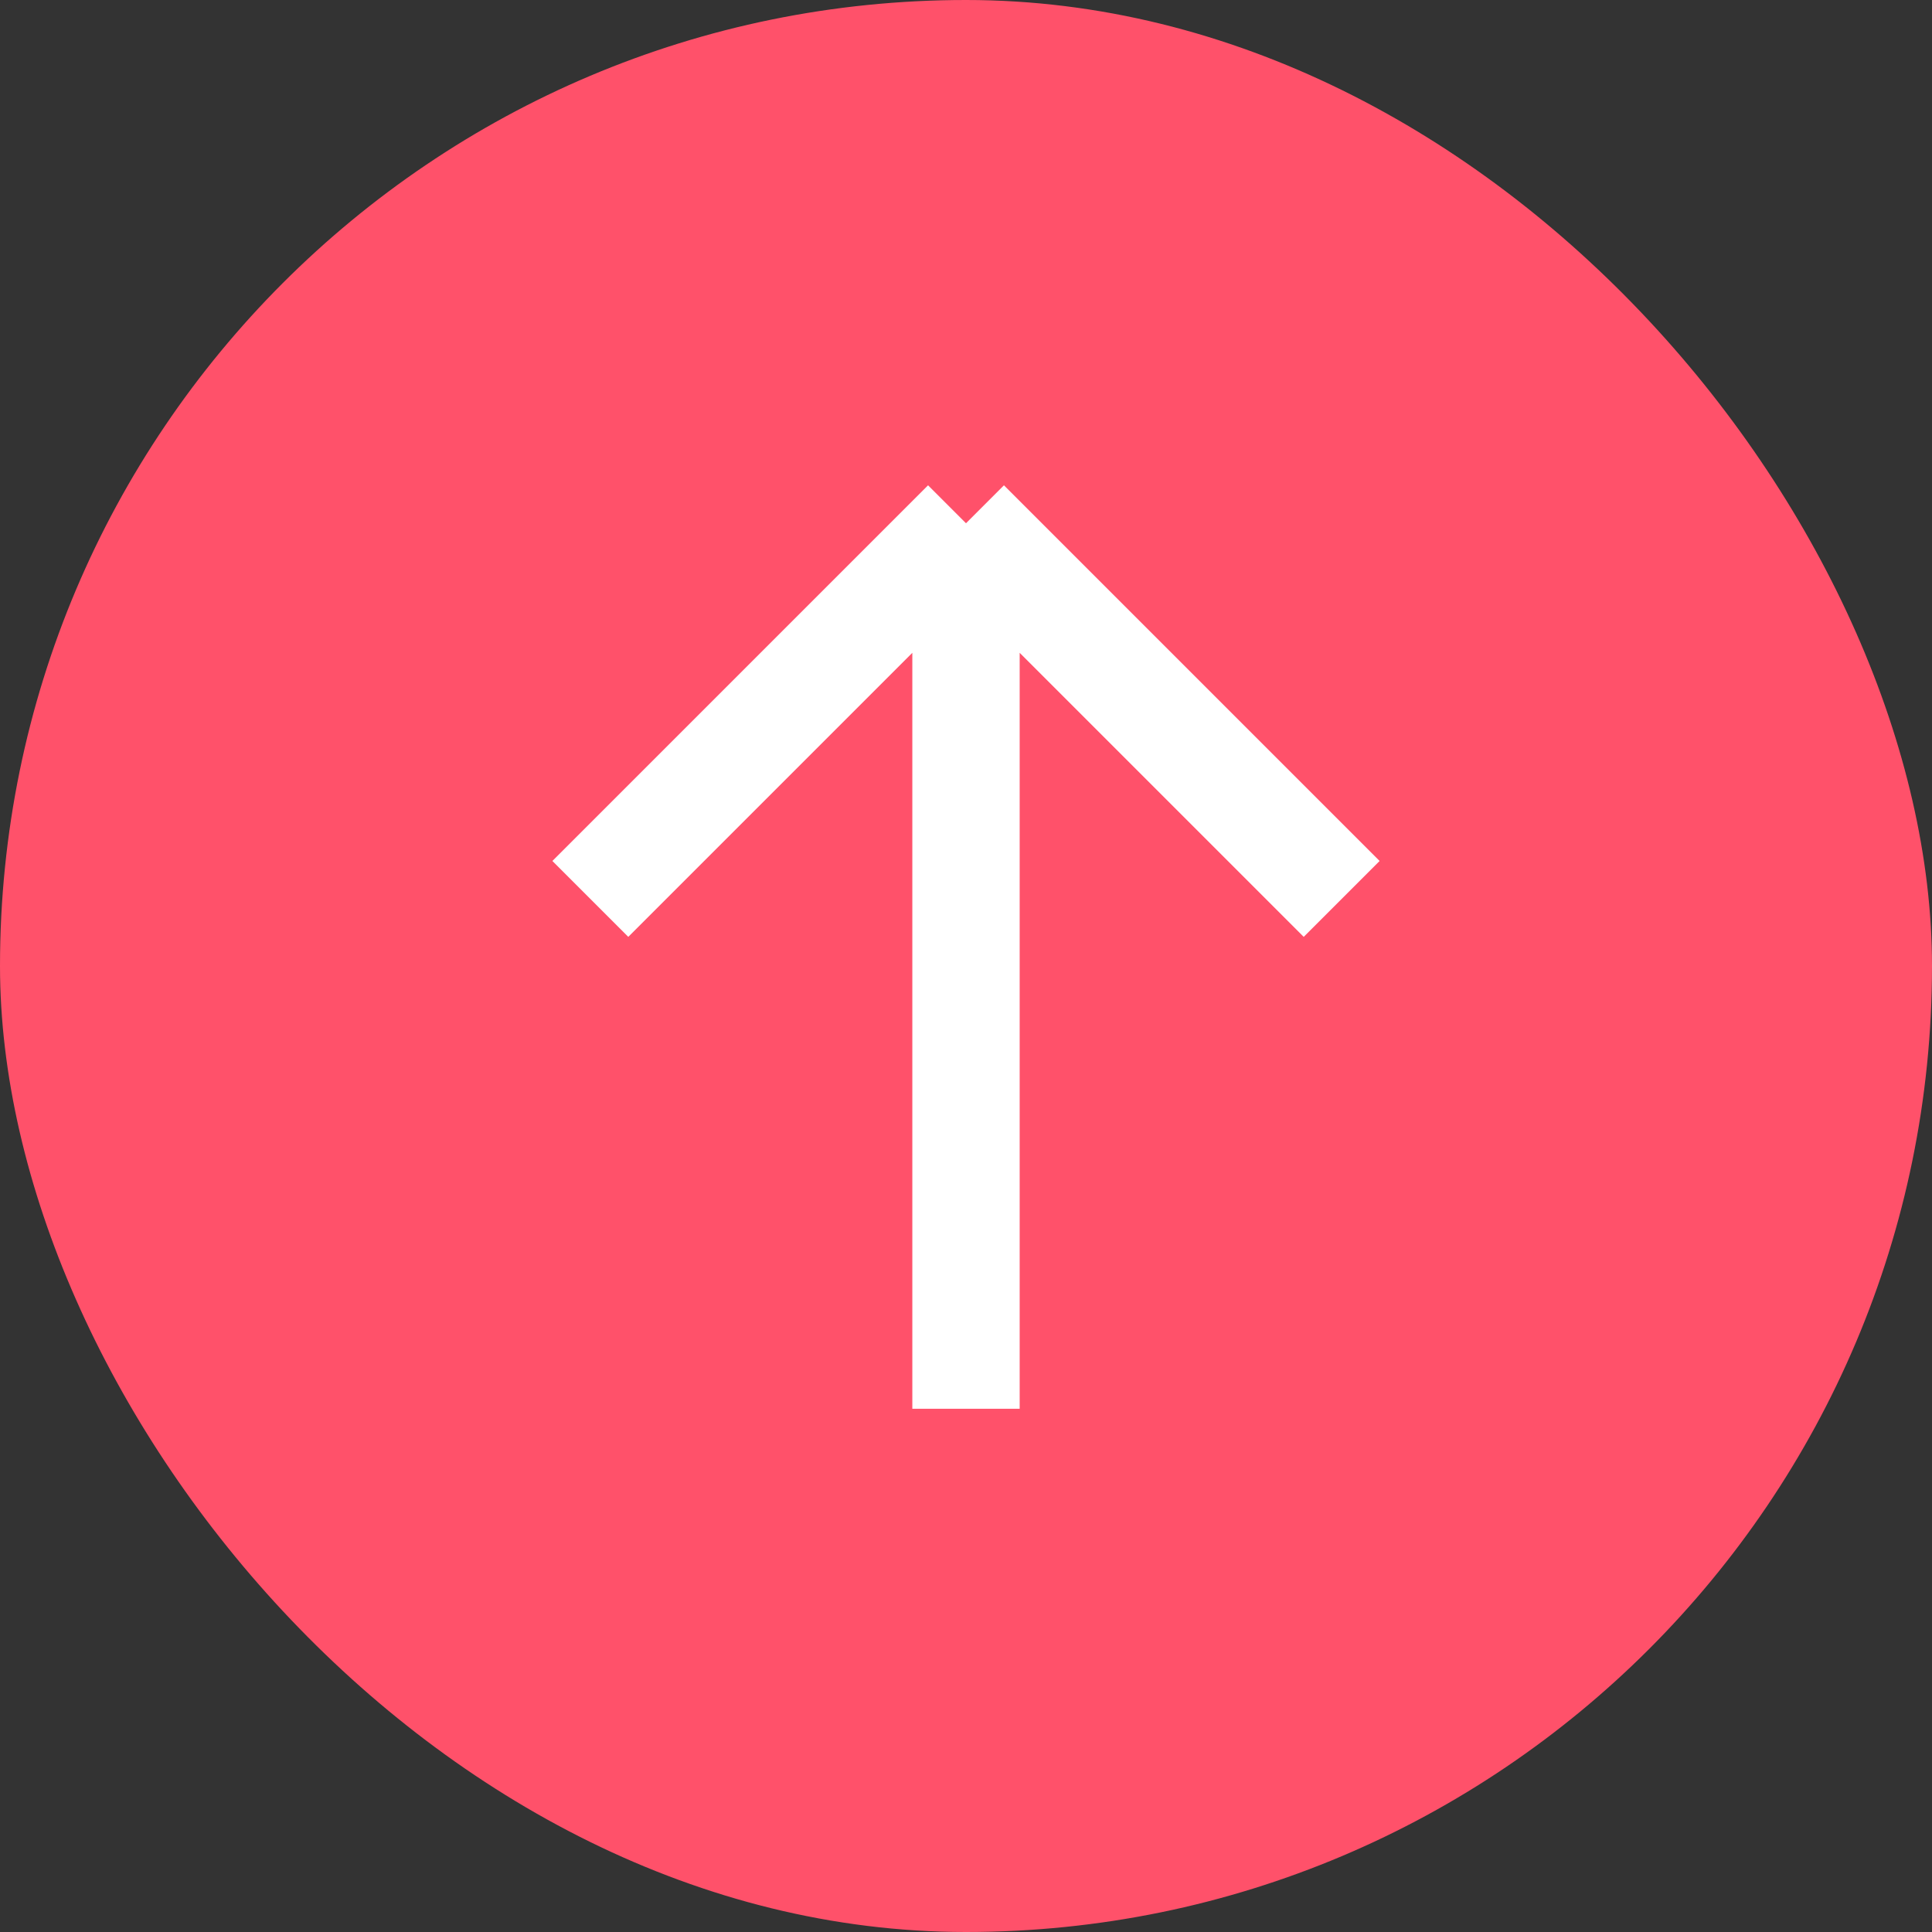 <svg width="36" height="36" viewBox="0 0 36 36" fill="none" xmlns="http://www.w3.org/2000/svg">
<rect x="0" y="0" width="36" height="36" fill="#333333" stroke="none"/>
<rect width="36" height="36" rx="18" fill="#FF516A"/>
<path d="M11 16.75L18 9.75M18 9.75L25 16.75M18 9.75V26.25" stroke="white" stroke-width="2"/>
</svg>
